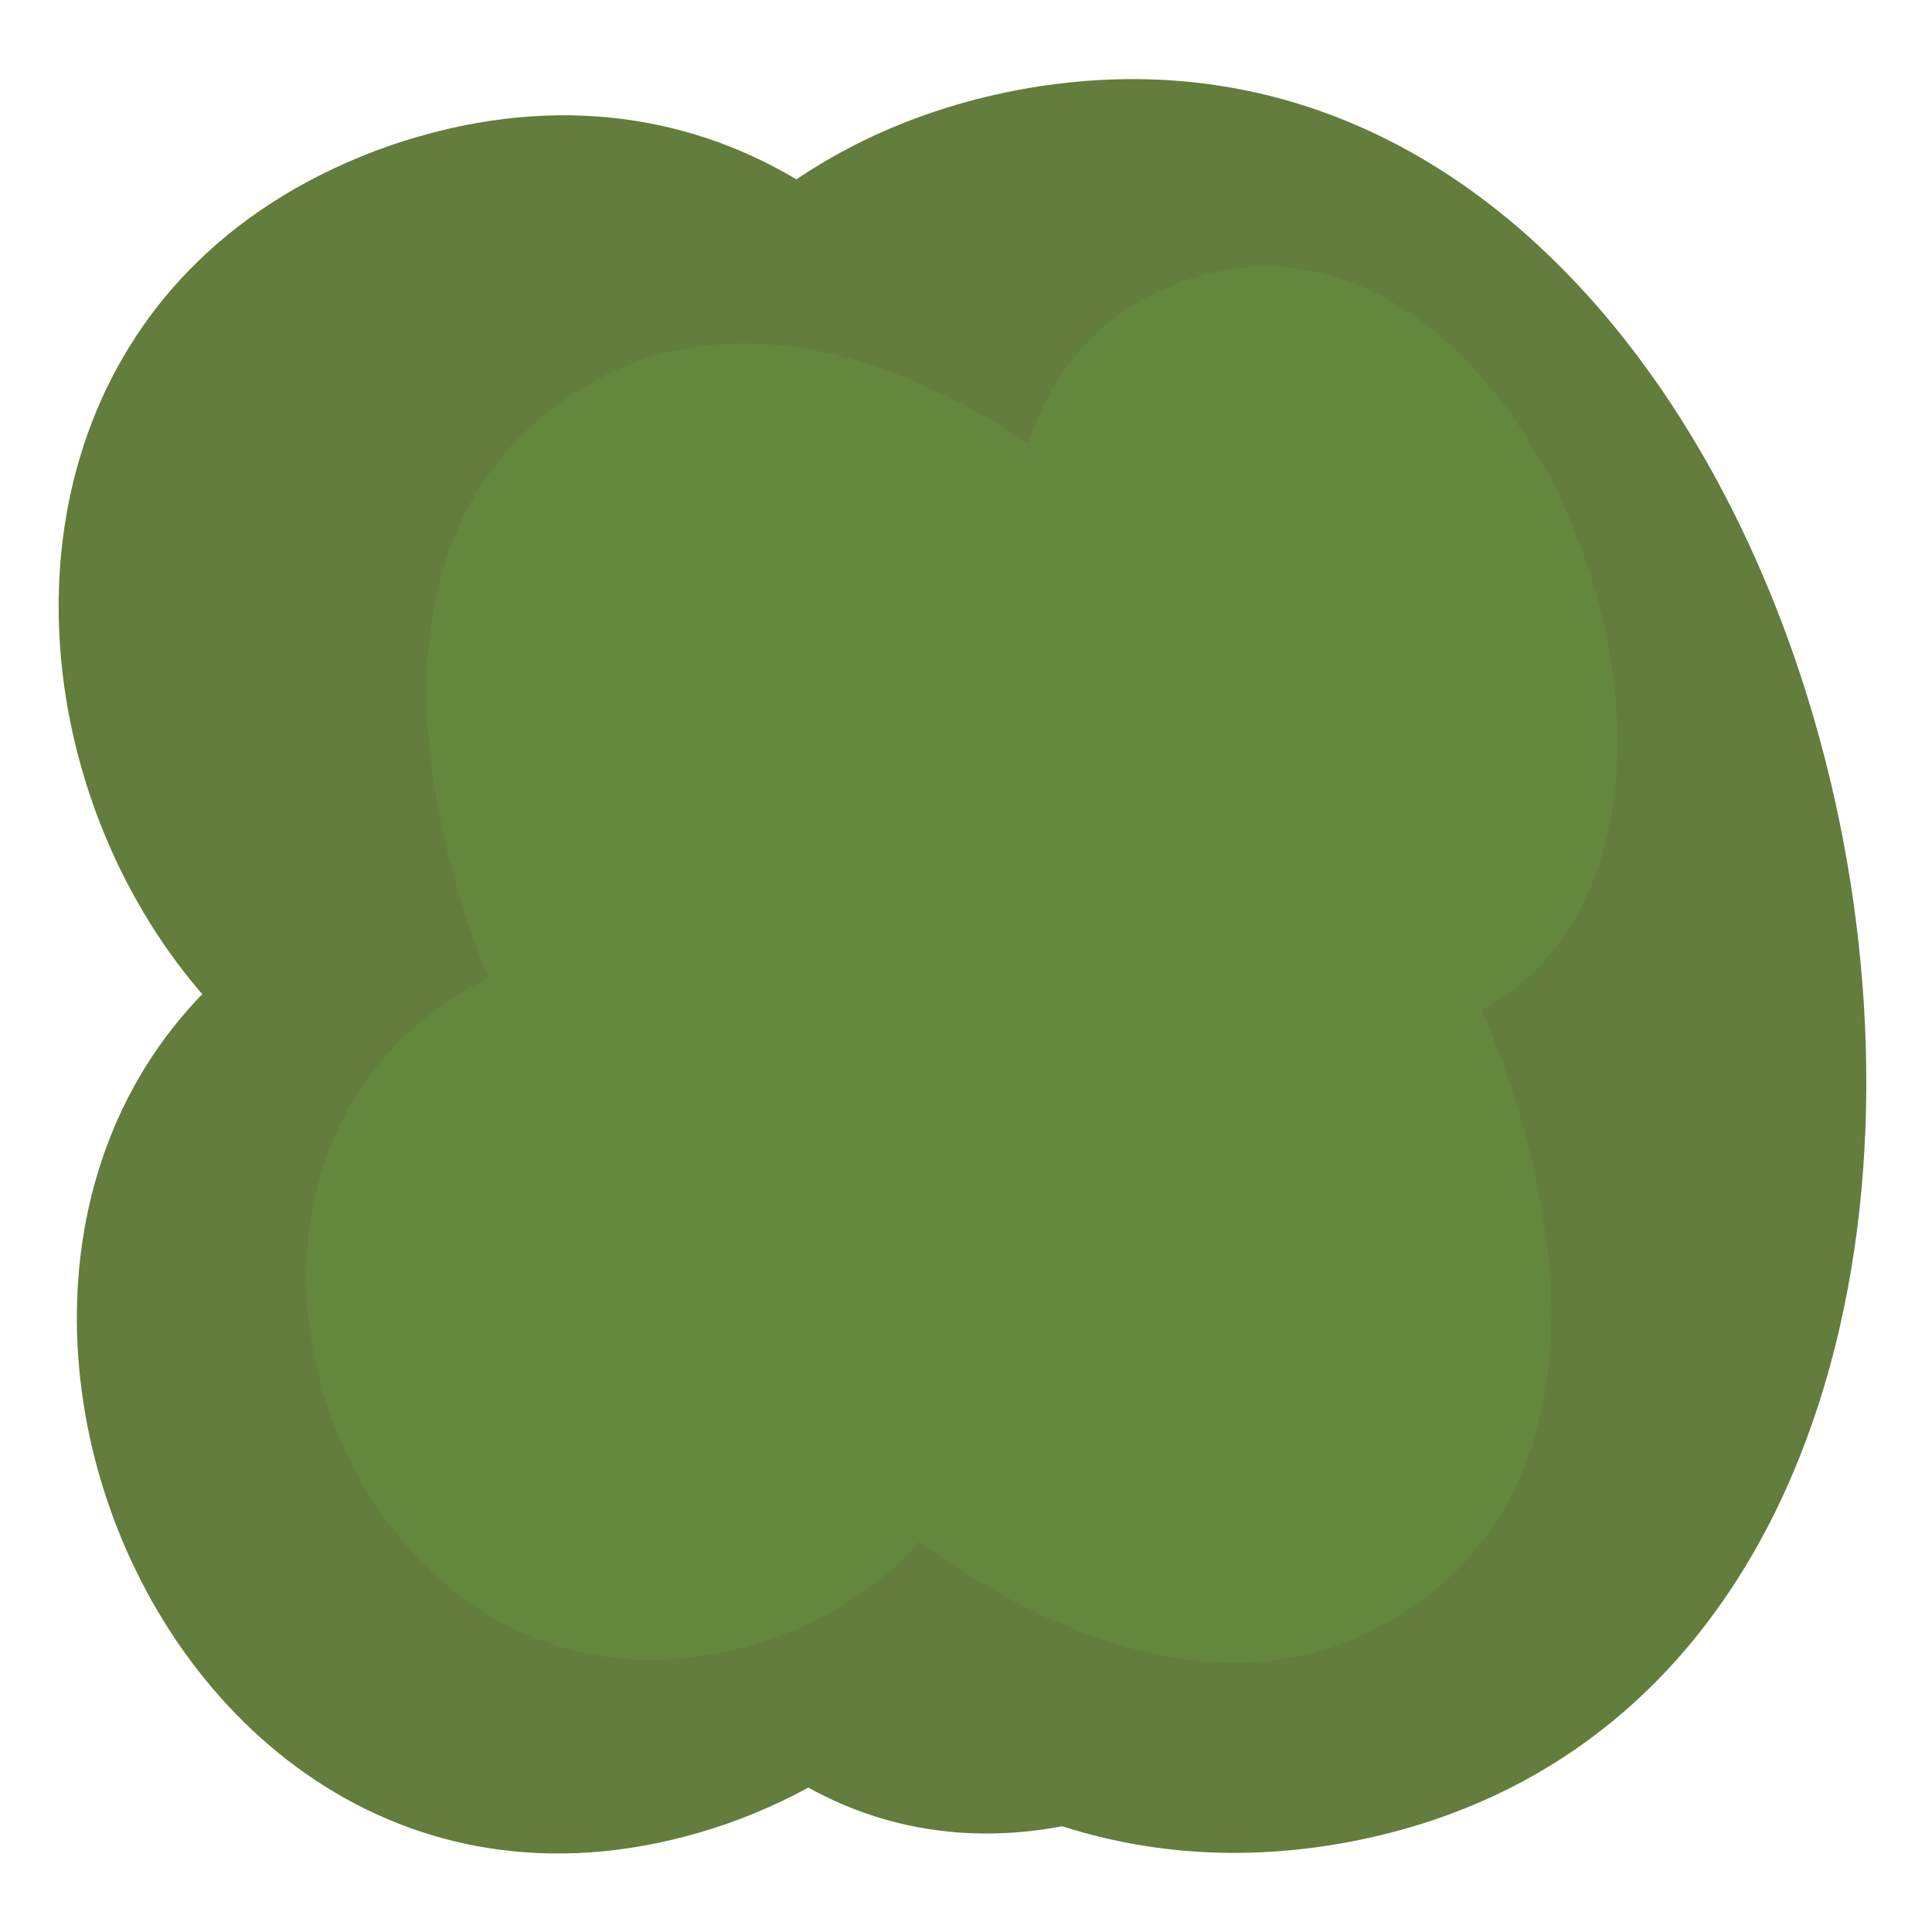 <svg xmlns="http://www.w3.org/2000/svg" viewBox="0 0 200 200"><defs><style>.cls-1{fill:#637d3d;}.cls-2{fill:#63873d;}.cls-3{opacity:0.5;}.cls-4{opacity:0.7;}</style></defs><g id="plains-components"><g id="plains-grid-obstacle-g"><path class="cls-1" d="M139.76,190.66C48.66,207.86,14.2,26.8,105.25,9.34,196.34-7.86,230.81,173.2,139.76,190.66Z"/><path class="cls-1" d="M116.74,187.25c-52.54,18-81.11-64.34-28.73-82.77C140.54,86.5,169.11,168.82,116.74,187.25Z"/><path class="cls-1" d="M75.13,188.84C12.67,210.22-21.29,112.35,41,90.44,103.43,69.06,137.4,166.93,75.13,188.84Z"/><path class="cls-1" d="M75.77,117.18C11,139.37-24.28,37.82,40.33,15.08,105.13-7.1,140.38,94.45,75.77,117.18Z"/><path class="cls-2" d="M146.45,166.17C98.2,200.69,9.66,75.47,58.29,41.49,106.54,7,195.08,132.2,146.45,166.17Z"/><path class="cls-2" d="M79.77,169.67c-44.71,15.31-69-54.75-24.45-70.44C100,83.93,124.34,154,79.77,169.67Z"/><path class="cls-2" d="M149.4,106.29c-37.5,13-64.28-64.18-26.8-77.22S186.88,93.26,149.4,106.29Z"/></g></g></svg>